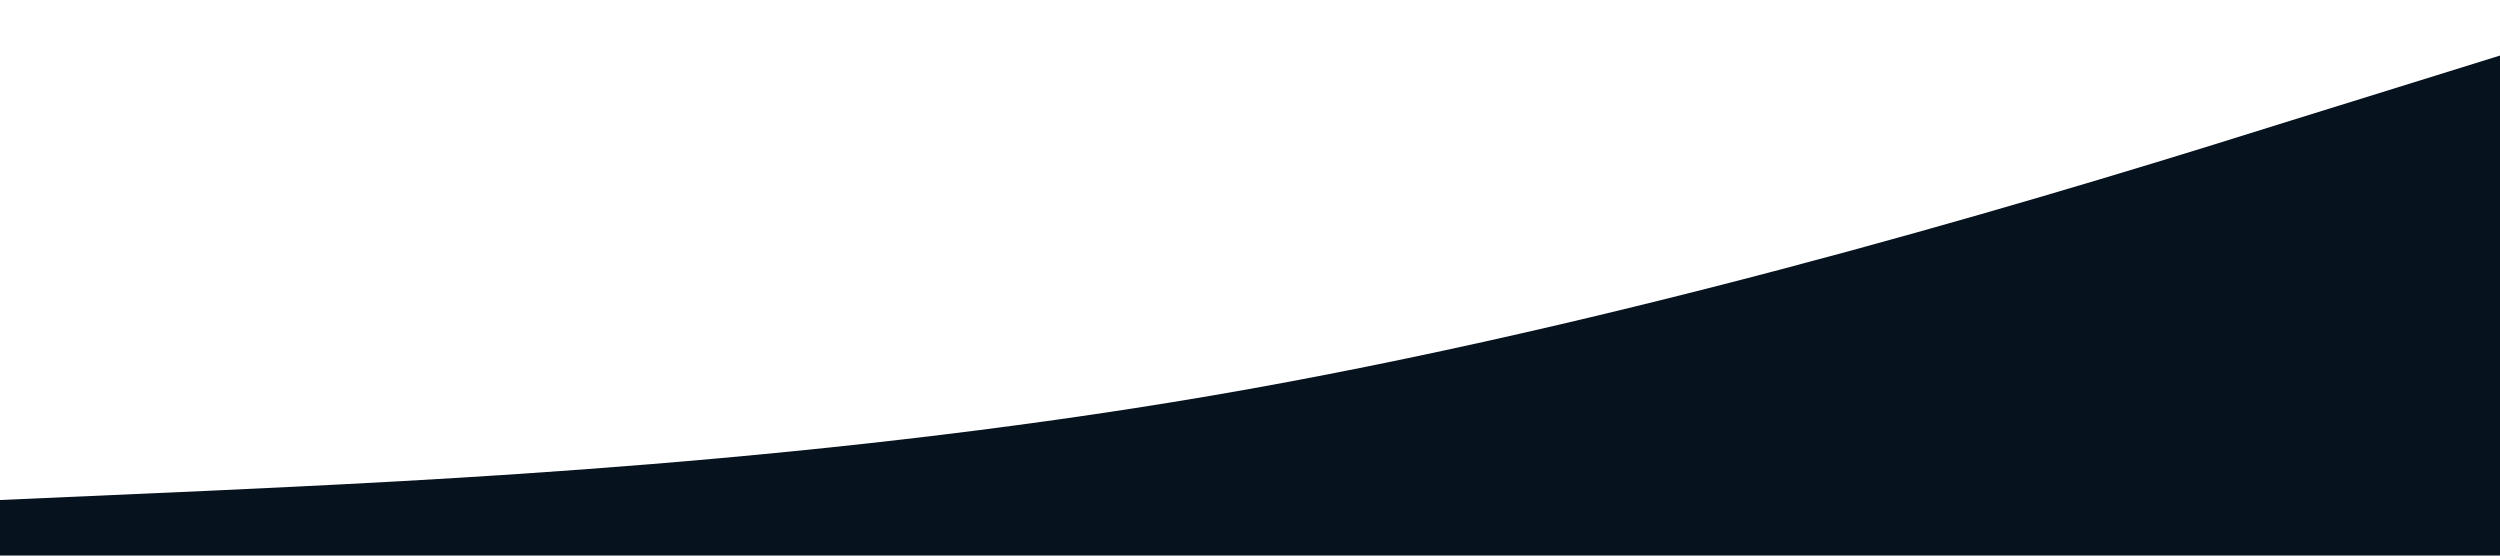 <svg xmlns="http://www.w3.org/2000/svg" viewBox="0 0 1440 320"><path fill="#06121e" fill-opacity="1" d="M0,288L120,282.7C240,277,480,267,720,224C960,181,1200,107,1320,69.3L1440,32L1440,320L1320,320C1200,320,960,320,720,320C480,320,240,320,120,320L0,320Z"></path></svg>